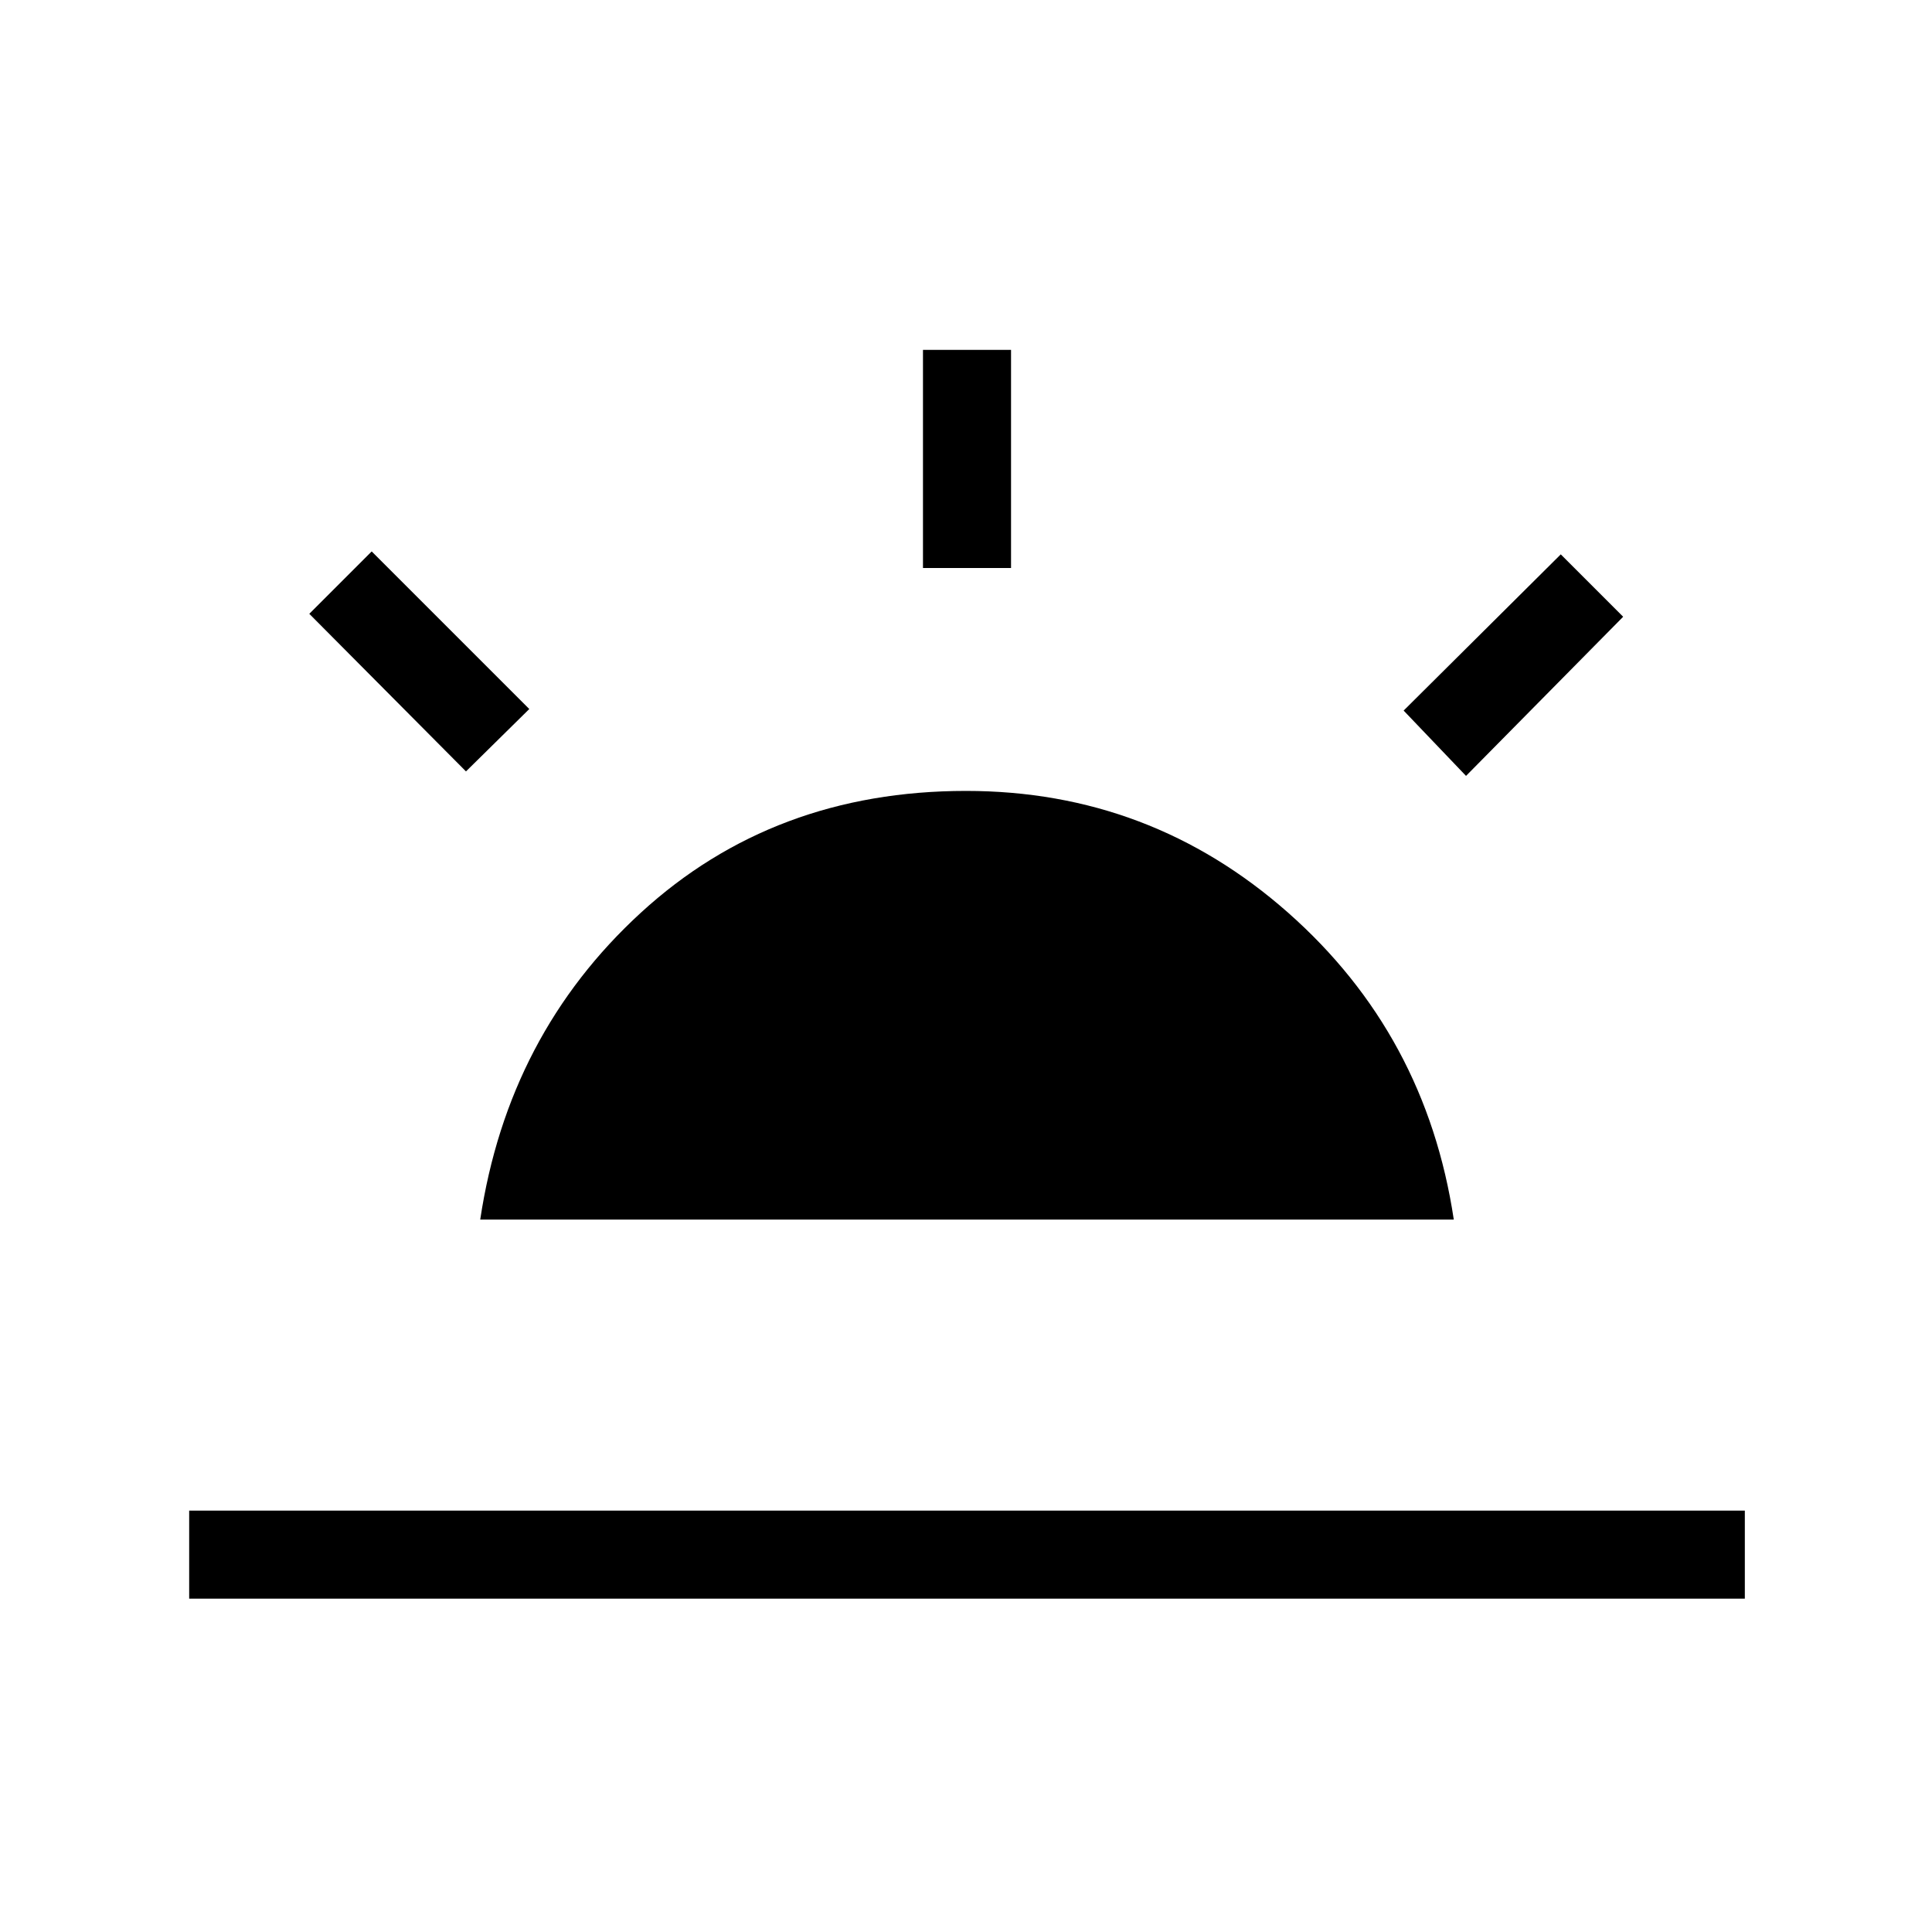 <svg xmlns="http://www.w3.org/2000/svg" height="48" viewBox="0 -960 960 960" width="48"><path d="m728.46-574.46-31-32.46 78.08-77.62 31 31-78.08 79.08ZM94-165.62v-43.76h773v43.76H94Zm364.62-512.15v-108.38h43.76v108.38h-43.76ZM231.54-576.69 153.69-655l31-31L263-607.69l-31.46 31ZM238.62-354q13.84-92 79.84-152.5T480-567q91.54 0 160.04 60.5 68.5 60.5 82.34 152.5H238.62Z"/></svg>